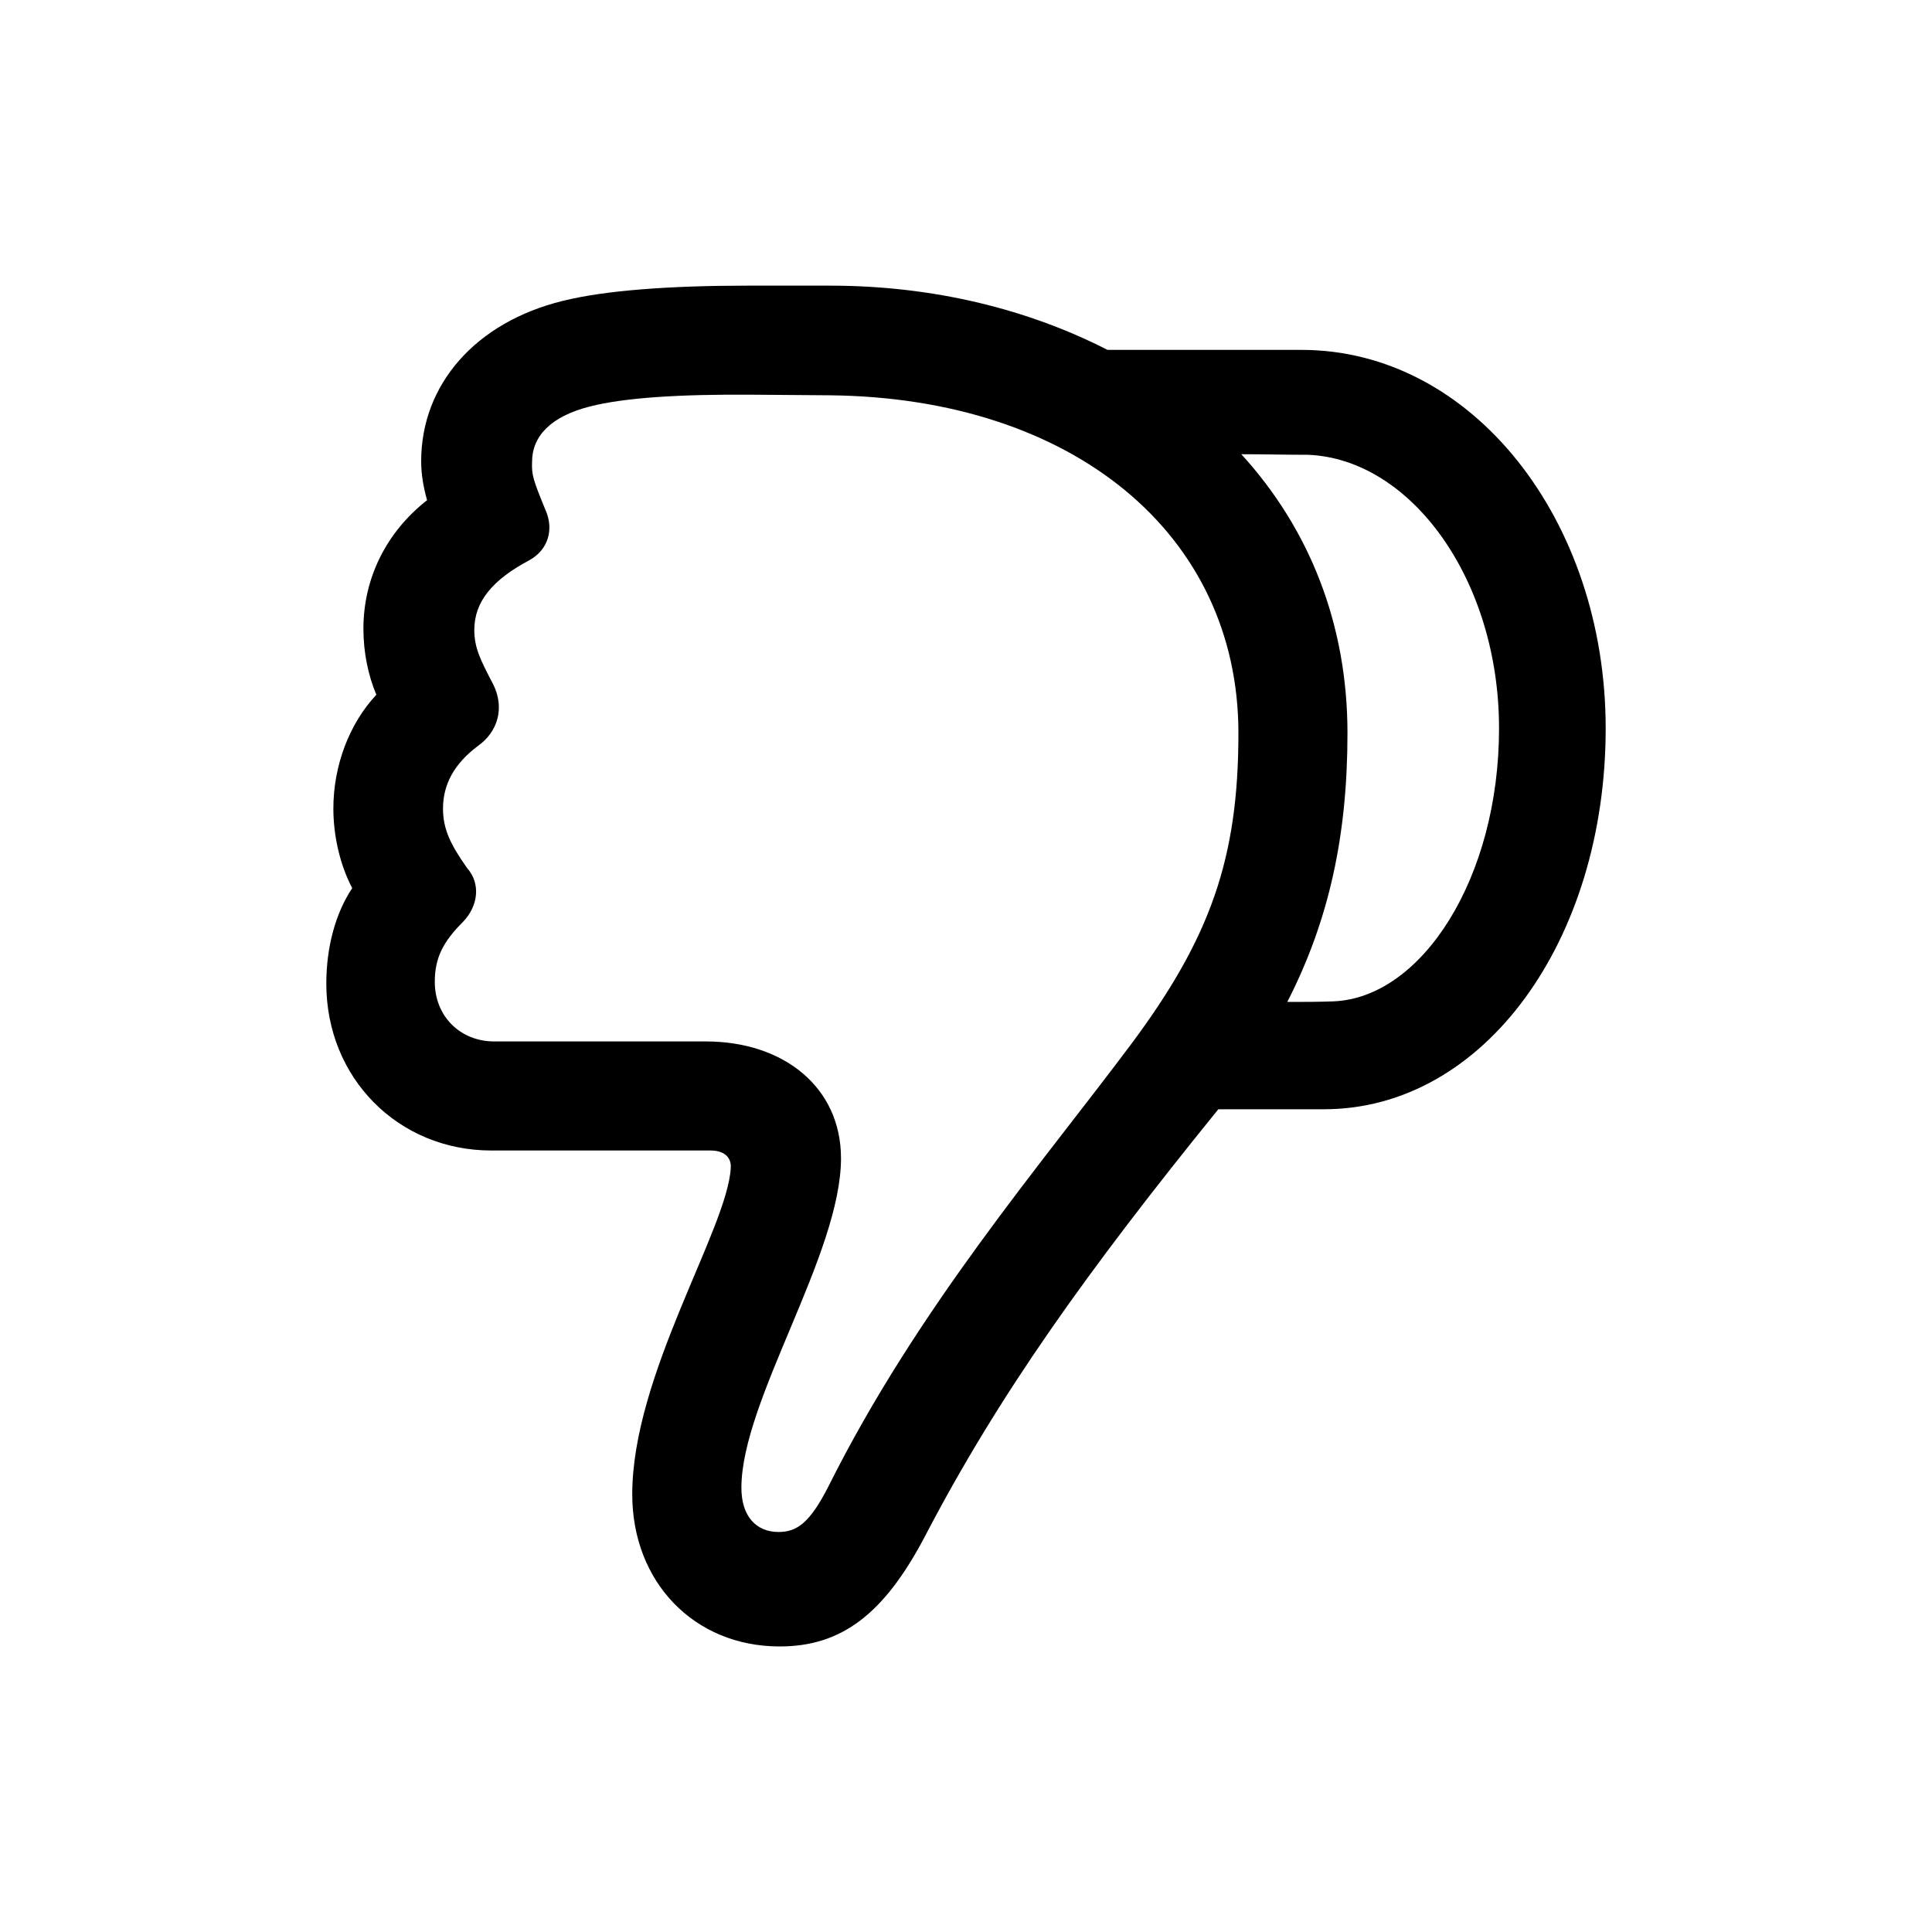 <svg width="20" height="20" viewBox="0 0 20 20" fill="none" xmlns="http://www.w3.org/2000/svg">
<path d="M16.622 7.54C16.622 5.386 15.243 3.622 13.473 3.622H11.465C10.641 3.201 9.664 2.957 8.59 2.957H7.736C6.942 2.957 6.265 3.005 5.825 3.115C4.928 3.335 4.36 3.976 4.36 4.775C4.36 4.916 4.385 5.05 4.421 5.178C4 5.508 3.762 5.984 3.762 6.509C3.762 6.753 3.811 6.991 3.896 7.192C3.616 7.491 3.451 7.925 3.451 8.37C3.451 8.663 3.524 8.962 3.646 9.194C3.475 9.451 3.378 9.799 3.378 10.183C3.378 11.16 4.122 11.91 5.087 11.91H7.357C7.485 11.91 7.571 11.971 7.565 12.087C7.534 12.716 6.545 14.23 6.545 15.469C6.545 16.378 7.186 17.044 8.071 17.044C8.712 17.044 9.152 16.708 9.573 15.908C10.336 14.443 11.251 13.162 12.612 11.483H13.705C15.365 11.483 16.622 9.731 16.622 7.54ZM12.82 7.589C12.82 8.883 12.533 9.707 11.703 10.818C10.781 12.051 9.5 13.54 8.578 15.383C8.383 15.768 8.248 15.859 8.059 15.859C7.827 15.859 7.675 15.695 7.675 15.402C7.675 14.498 8.706 12.985 8.706 11.99C8.706 11.257 8.114 10.781 7.308 10.781H5.117C4.763 10.781 4.501 10.519 4.501 10.165C4.501 9.915 4.586 9.75 4.794 9.542C4.952 9.377 4.977 9.146 4.836 8.987C4.659 8.737 4.586 8.578 4.586 8.37C4.586 8.12 4.702 7.906 4.946 7.723C5.154 7.577 5.227 7.327 5.105 7.083C4.977 6.838 4.91 6.71 4.91 6.521C4.91 6.228 5.099 6.002 5.477 5.801C5.679 5.691 5.734 5.477 5.648 5.282C5.52 4.971 5.502 4.916 5.508 4.781C5.508 4.519 5.697 4.312 6.106 4.208C6.466 4.116 7.04 4.08 7.797 4.086L8.584 4.092C11.111 4.116 12.82 5.532 12.82 7.589ZM15.518 7.54C15.518 9.091 14.718 10.33 13.803 10.366C13.644 10.372 13.485 10.372 13.326 10.372C13.76 9.524 13.949 8.645 13.949 7.589C13.949 6.466 13.558 5.477 12.85 4.702C13.076 4.702 13.308 4.708 13.54 4.708C14.608 4.751 15.518 6.002 15.518 7.54Z" fill="black"/>
</svg>
